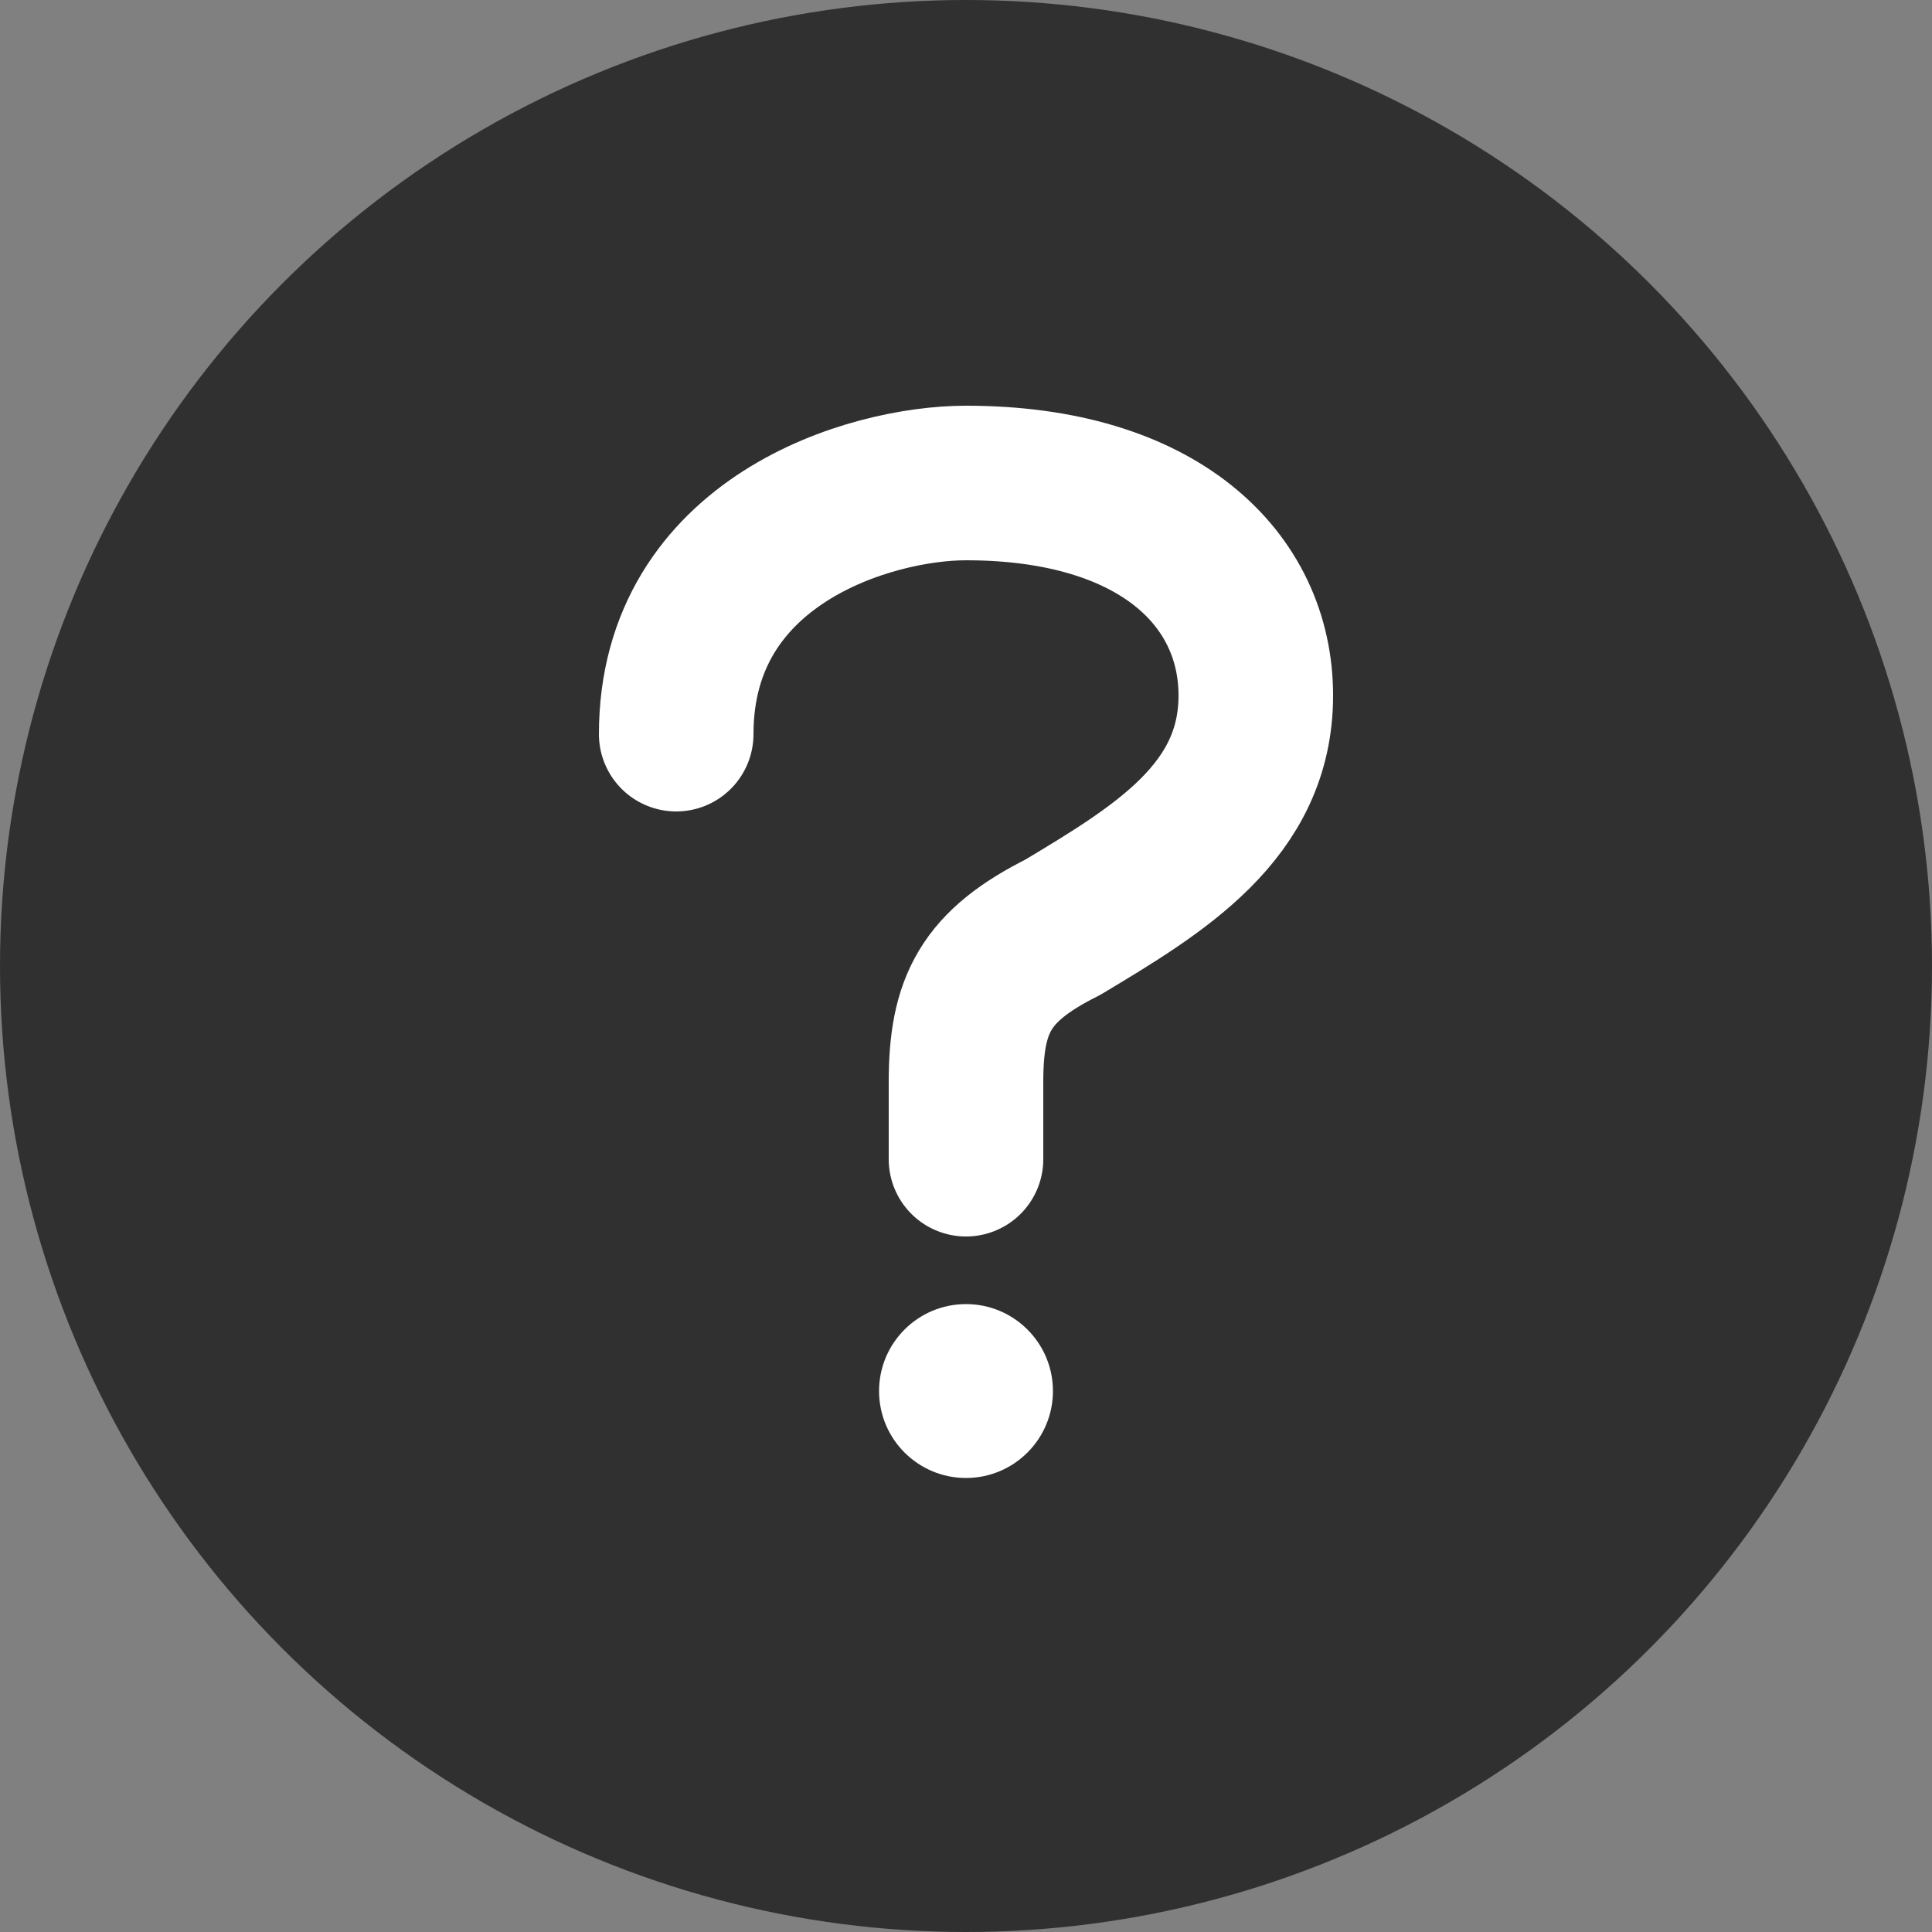 <svg width="100" height="100" viewBox="0 0 100 100" fill="none" xmlns="http://www.w3.org/2000/svg">
<rect x="0" y="0" width="100" height="100" fill="#808080" stroke="none"/>
<g clip-path="url(#clip0)">
  <circle cx="50" cy="50" r="50" fill="#303030"/>
  
<path d="M35 38
         C35 28, 45 25, 50 25
         C60 25, 65 30, 65 36
         C65 42, 60 45, 55 48
         C51 50, 50 52, 50 56
         L50 60" fill="none" stroke="white" stroke-width="8" stroke-linecap="round" stroke-linejoin="round"/>
<circle cx="50" cy="72" r="4.5" fill="white"/>

</g>
<defs>
  <clipPath id="clip0">
    <rect width="100" height="100" fill="white"/>
  </clipPath>
</defs>
</svg>
